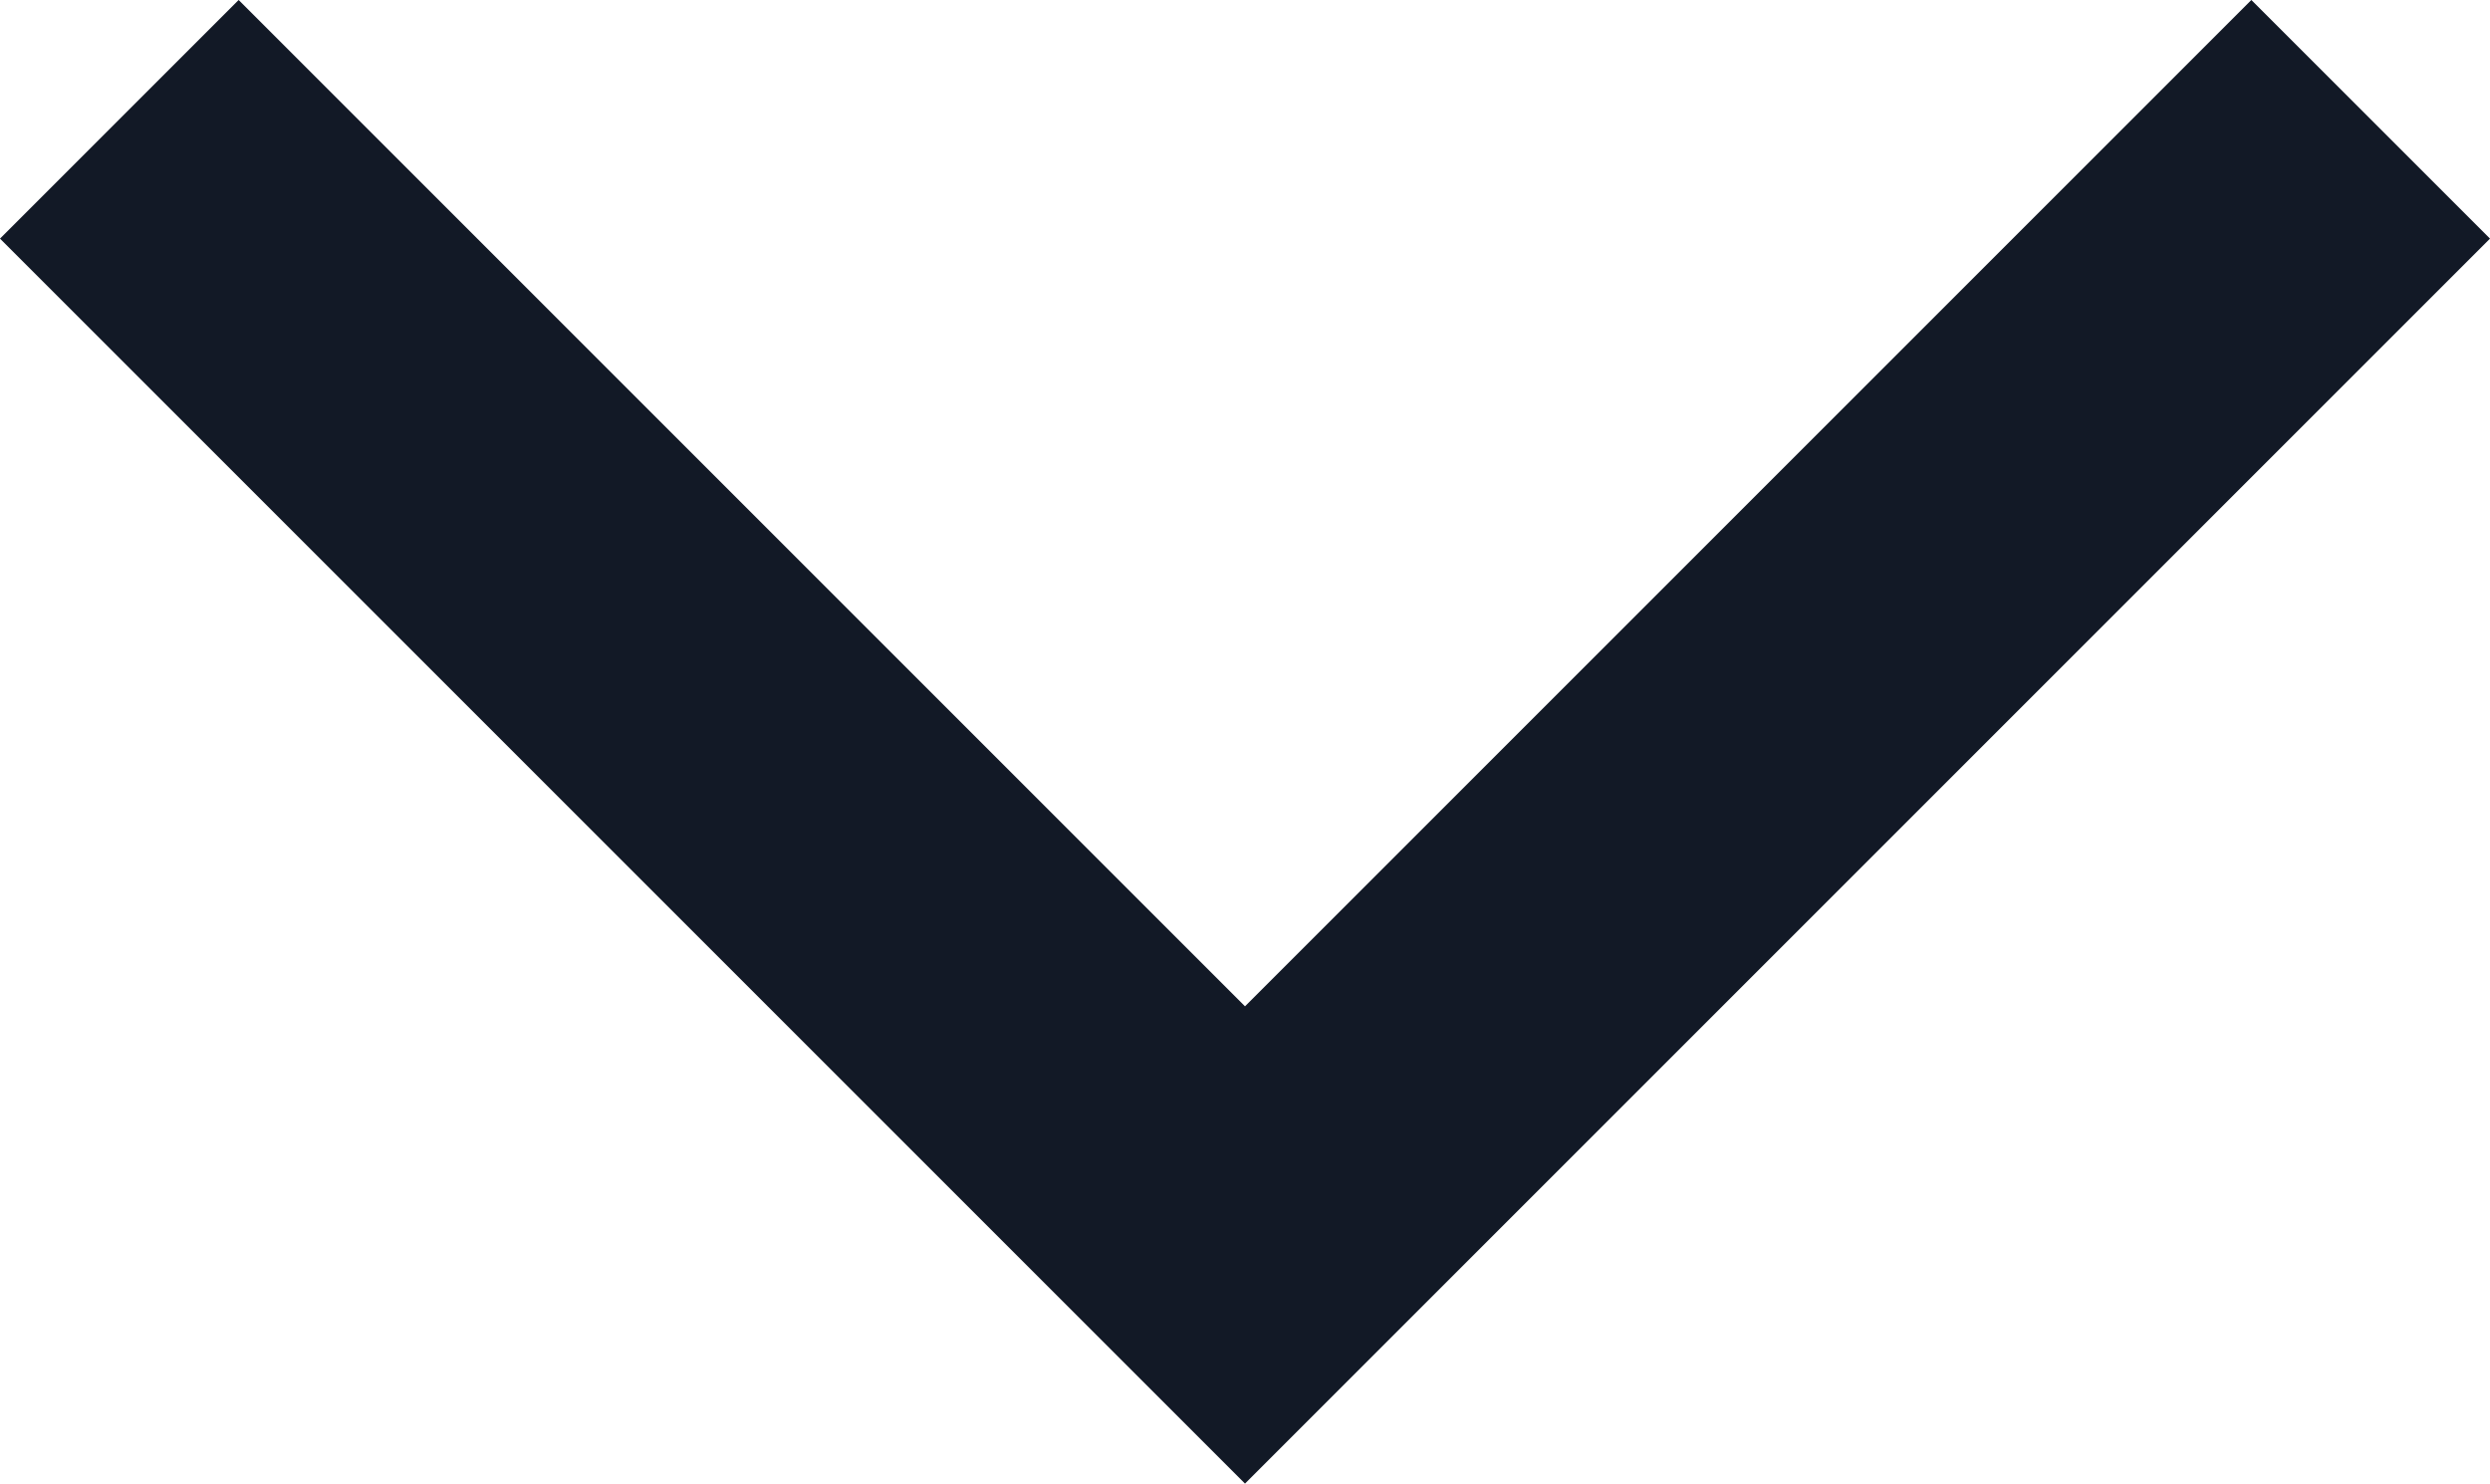 <svg xmlns="http://www.w3.org/2000/svg" viewBox="0 0 22.12 13.18"><defs><style>.cls-1{fill:#121926;}</style></defs><title>under_arrow</title><g id="レイヤー_2" data-name="レイヤー 2"><g id="UI"><polygon class="cls-1" points="11.06 13.18 0 2.12 2.12 0 11.06 8.94 20 0 22.12 2.12 11.06 13.18"/></g></g></svg>